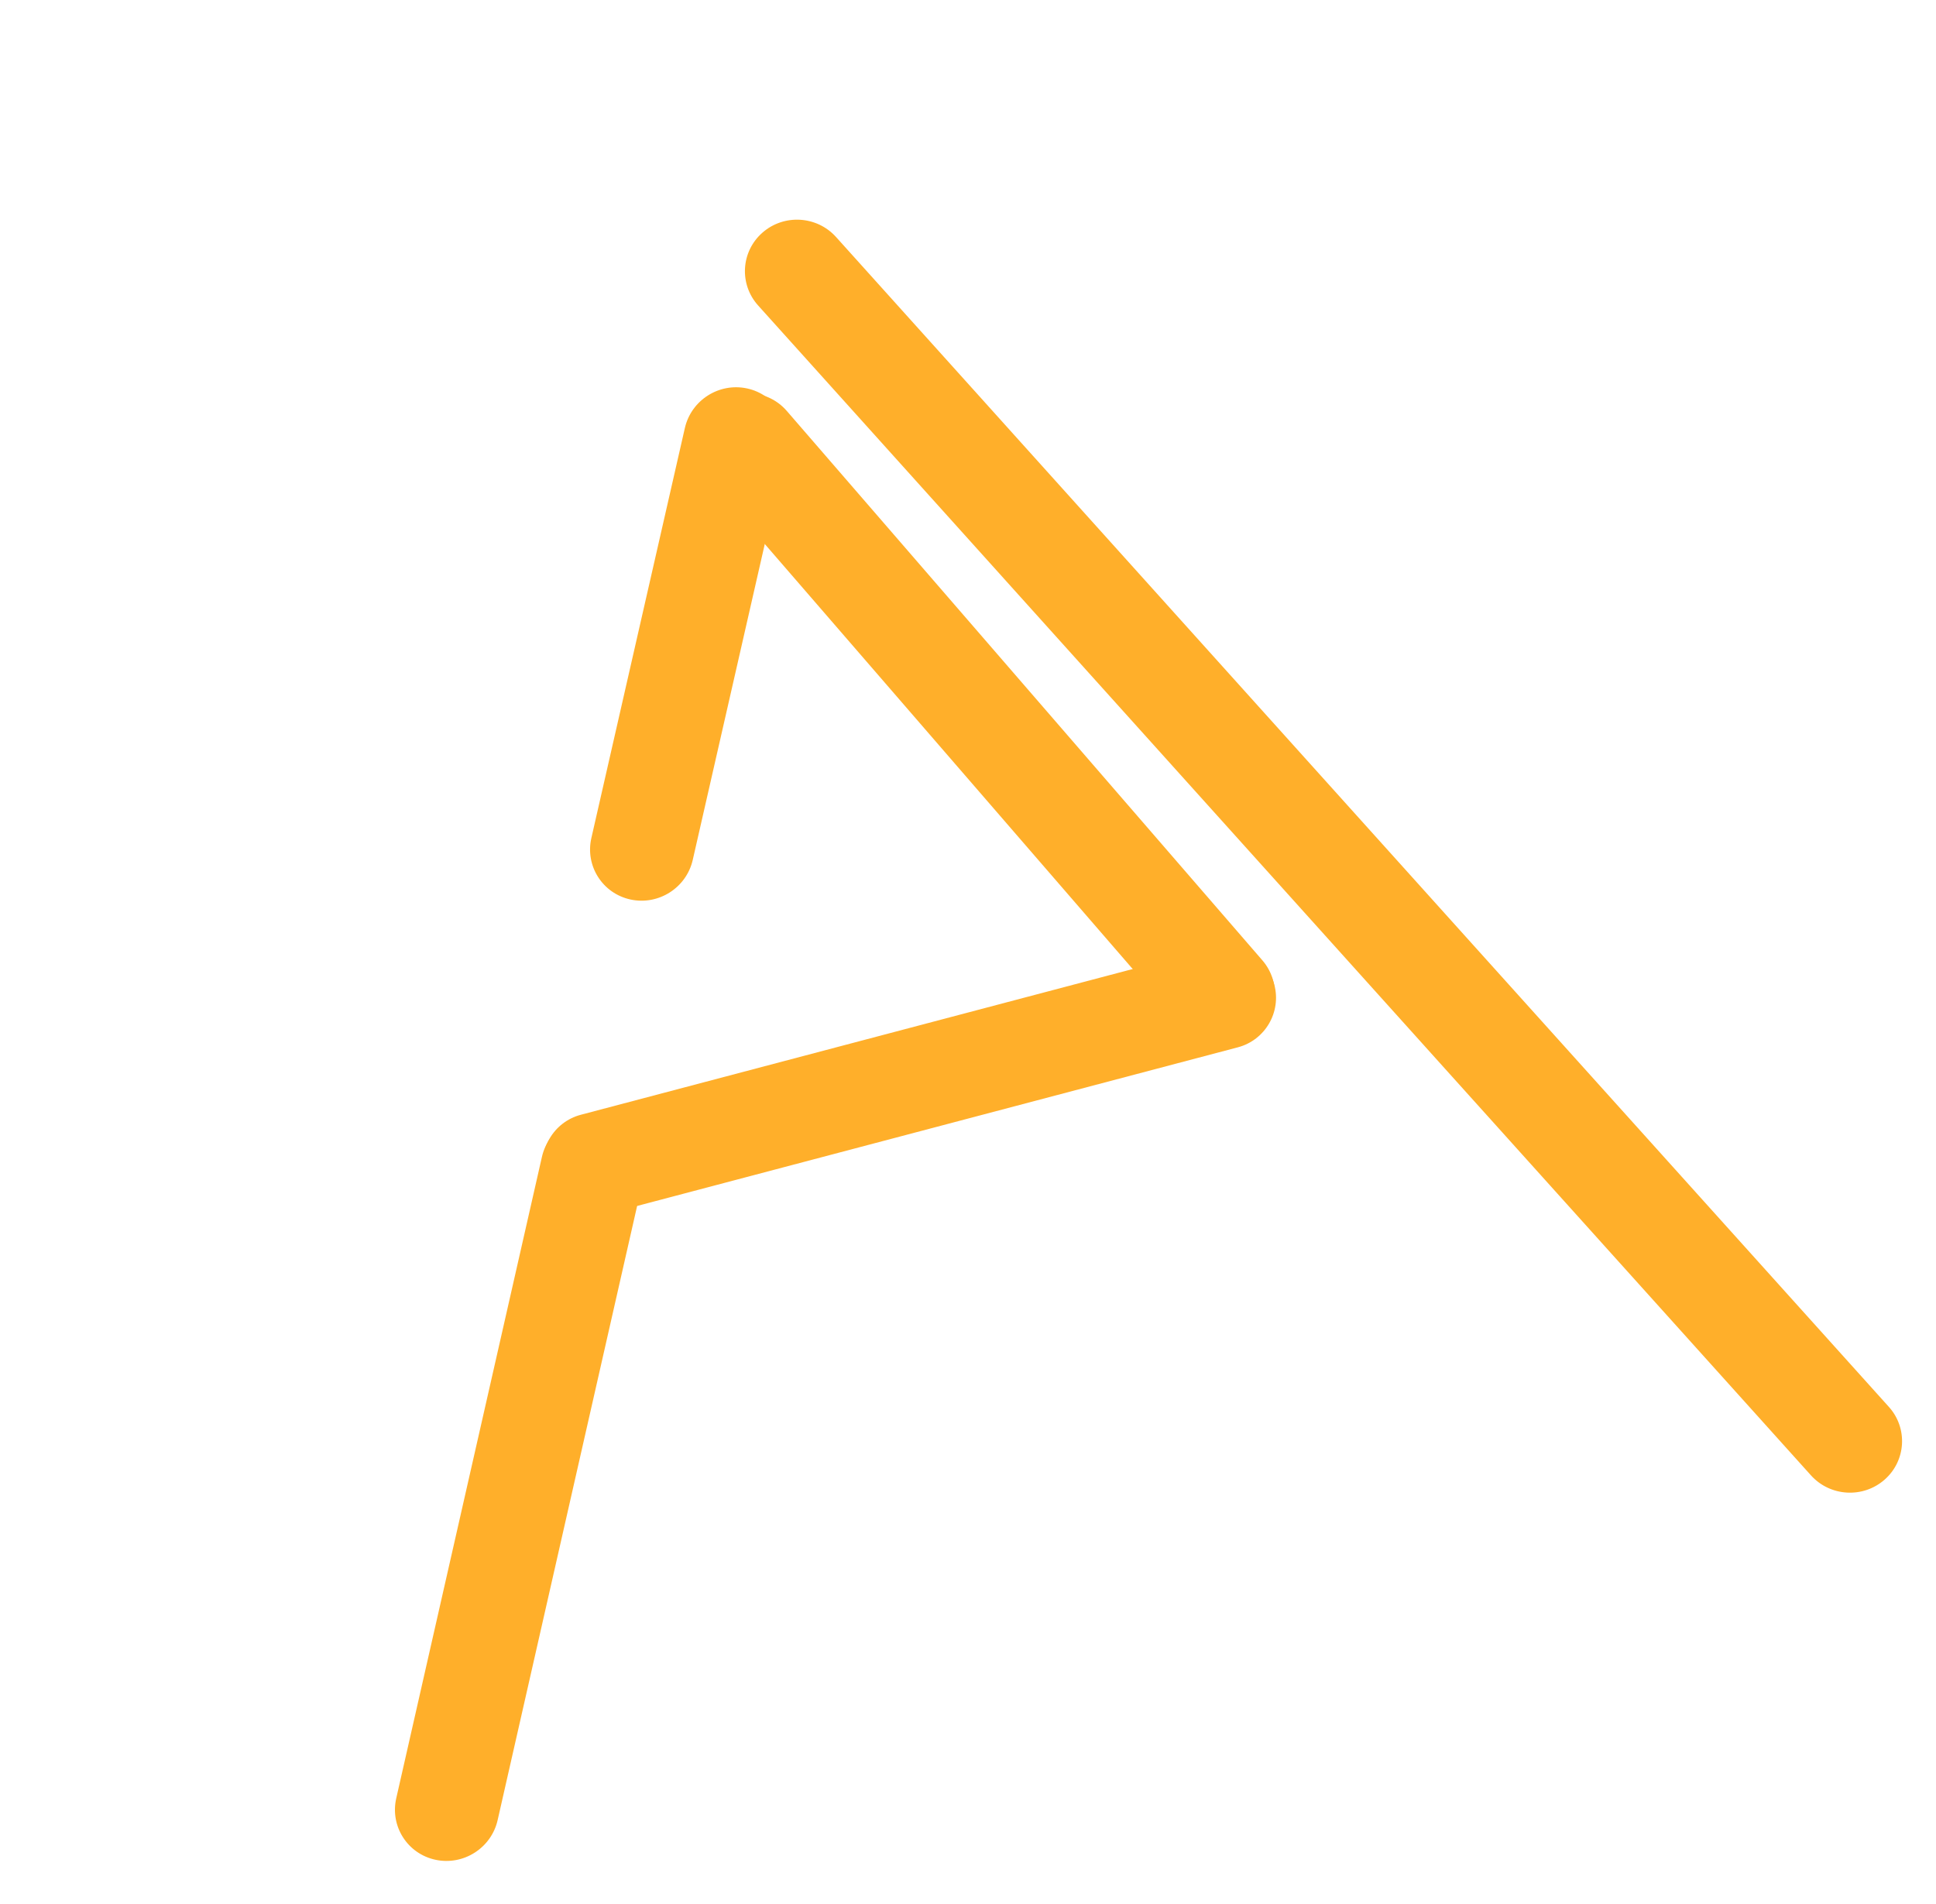 <svg width="673" height="662" viewBox="0 0 673 662" fill="none" xmlns="http://www.w3.org/2000/svg">
<path d="M263.546 106.209C256.886 98.808 257.548 87.477 265.025 80.901C272.503 74.325 283.964 74.995 290.625 82.397L656.612 489.122C663.272 496.523 662.61 507.855 655.132 514.43C647.655 521.006 636.193 520.336 629.533 512.934L263.546 106.209Z" fill="#FFAF2A"/>
<path d="M188.389 402.196C190.594 392.488 200.272 386.312 210.006 388.404C219.74 390.495 225.843 400.061 223.638 409.77L172.992 632.793C170.787 642.502 161.109 648.677 151.375 646.585C141.641 644.494 135.538 634.928 137.742 625.219L188.389 402.196Z" fill="#FFAF2A"/>
<path d="M421.198 329.654C430.716 327.14 440.469 332.818 442.982 342.337C445.495 351.855 439.816 361.609 430.298 364.123L211.009 422.039C201.491 424.553 191.738 418.875 189.225 409.357C186.712 399.838 192.391 390.084 201.909 387.57L421.198 329.654Z" fill="#FFAF2A"/>
<path d="M438.82 333.862C445.338 341.392 444.459 352.713 436.856 359.147C429.254 365.581 417.807 364.692 411.289 357.162L246.001 166.197C239.483 158.667 240.362 147.346 247.964 140.912C255.566 134.478 267.013 135.367 273.531 142.897L438.82 333.862Z" fill="#FFAF2A"/>
<path d="M240.816 298.96C238.603 308.666 228.92 314.833 219.188 312.733C209.456 310.634 203.361 301.063 205.574 291.356L238.073 148.821C240.287 139.115 249.97 132.948 259.702 135.048C269.434 137.147 275.529 146.719 273.316 156.425L240.816 298.96Z" fill="#FFAF2A"/>
</svg>
